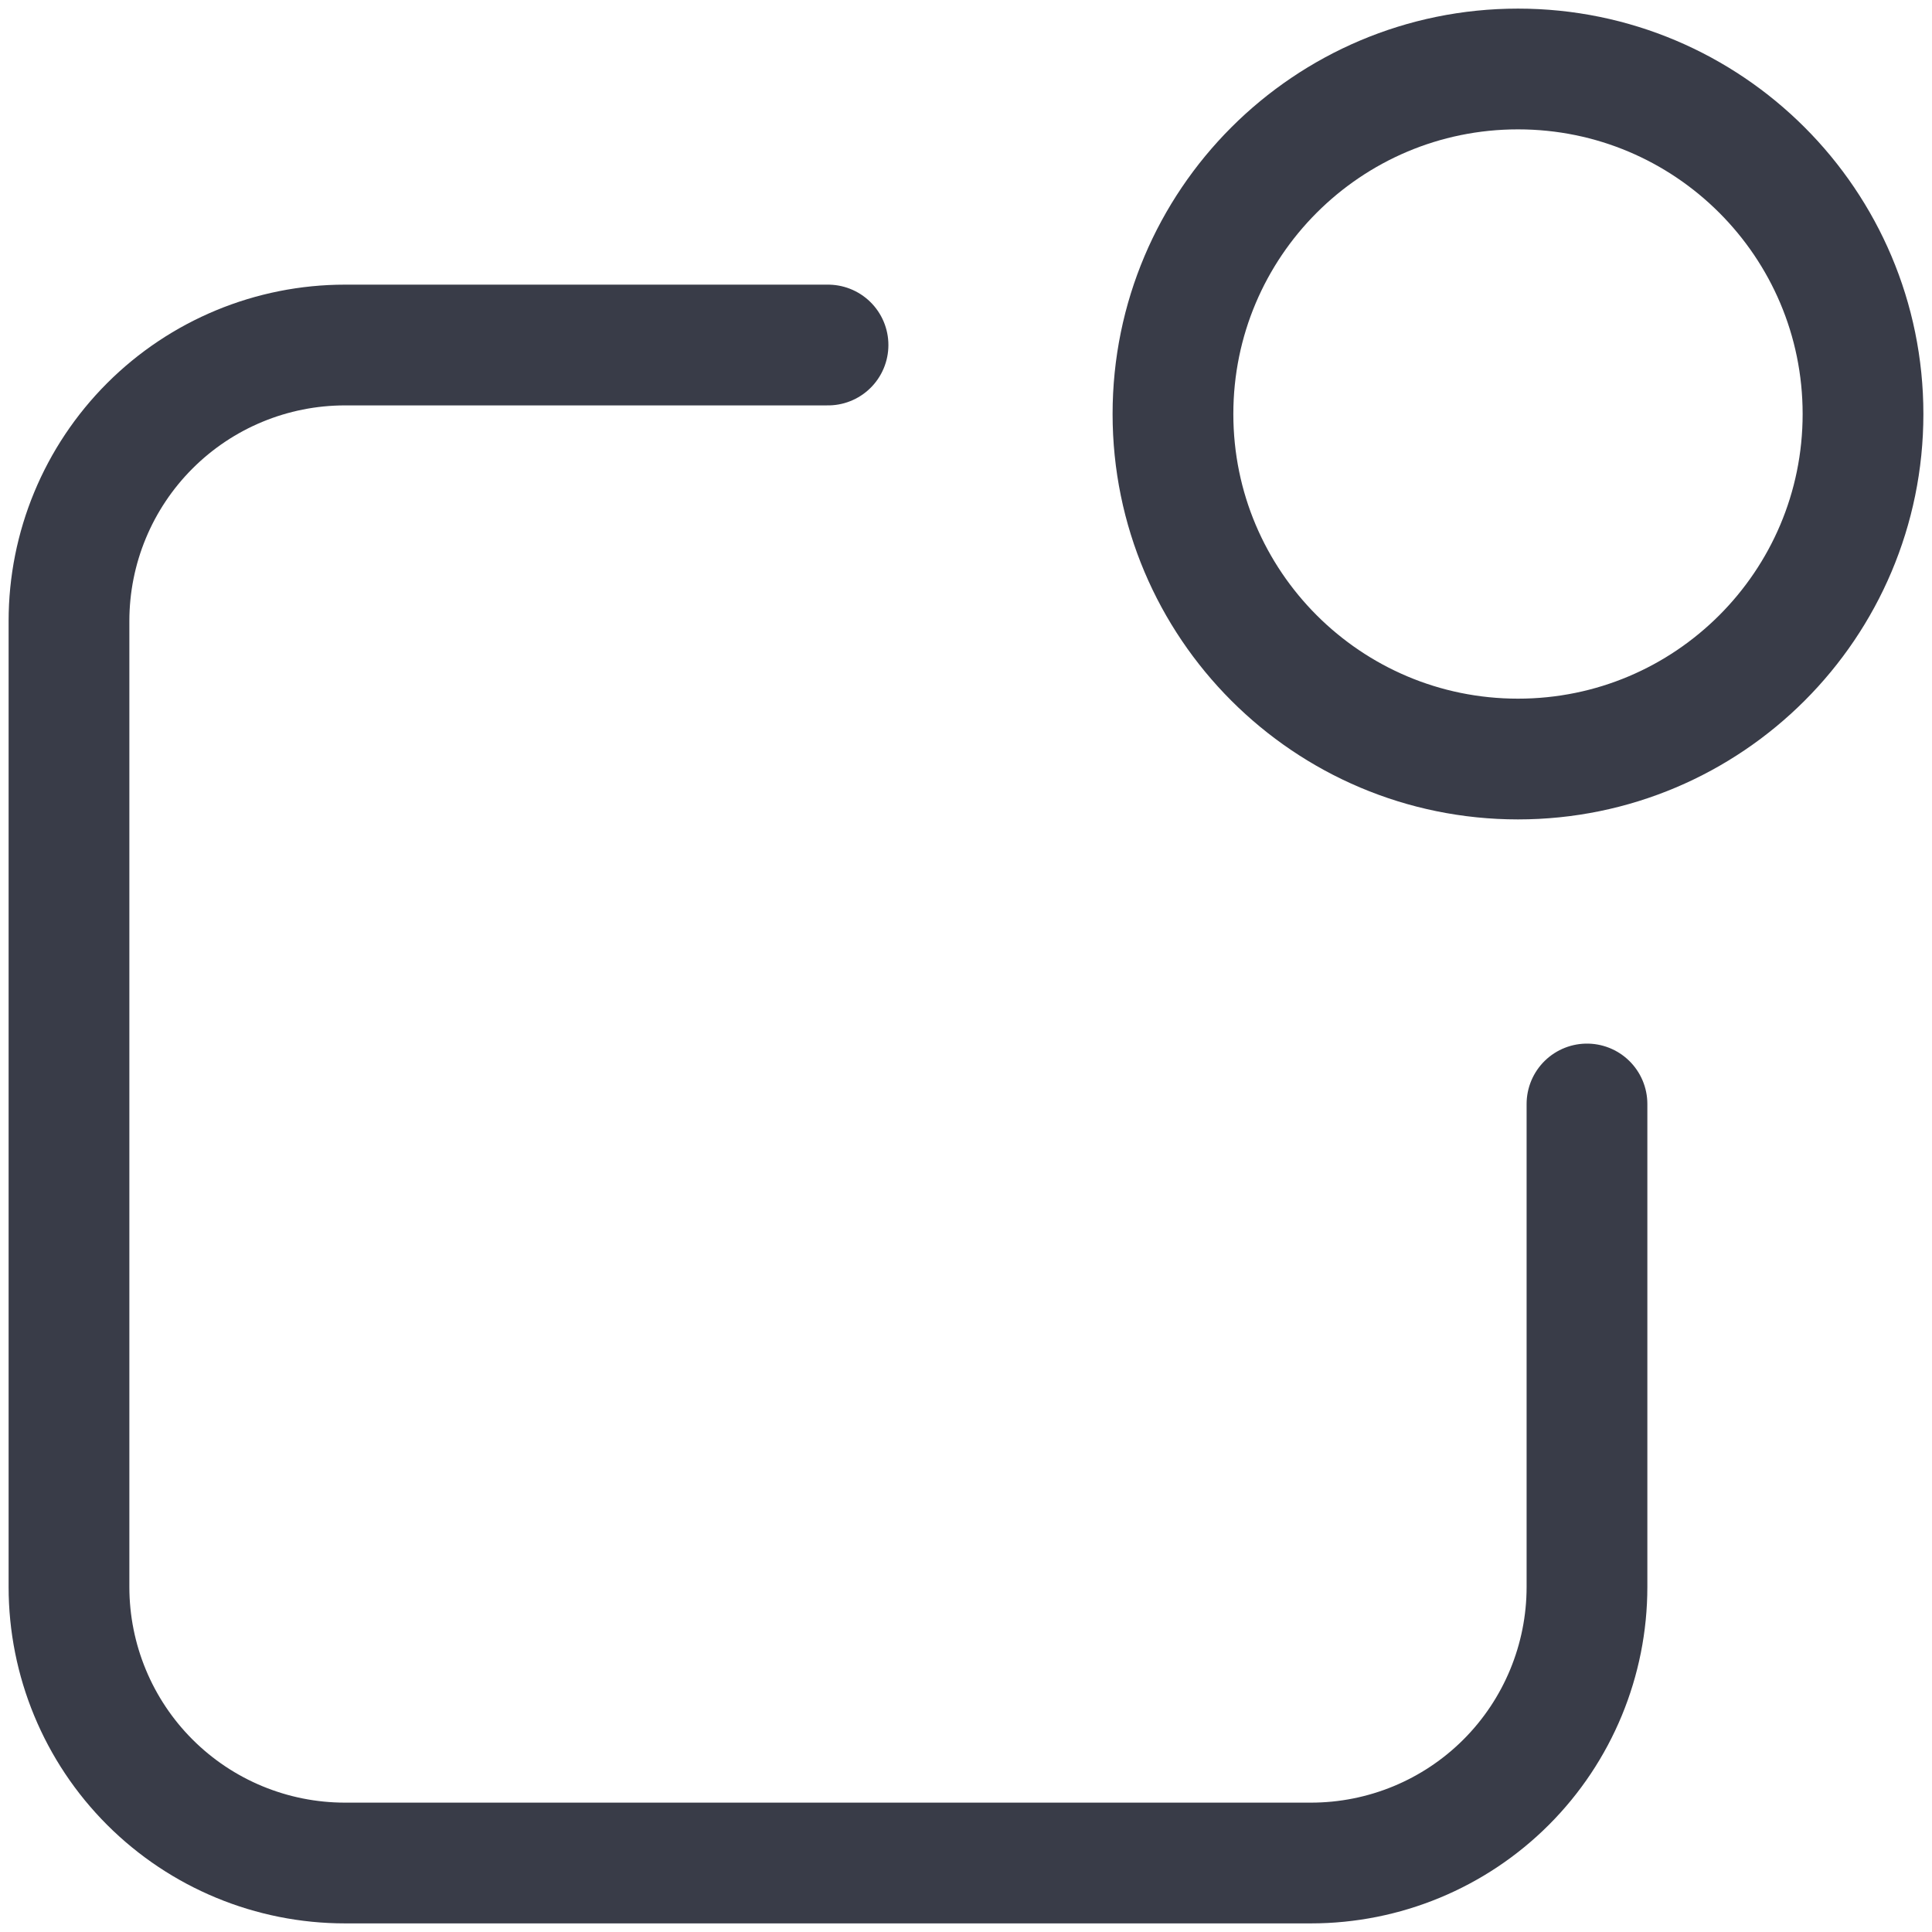 <svg width="24" height="24" viewBox="0 0 24 24" fill="none" xmlns="http://www.w3.org/2000/svg">
<g clip-path="url(#clip0_96_171)">
<path d="M10.286 4.286H4.286C3.376 4.286 2.504 4.647 1.861 5.29C1.218 5.933 0.857 6.805 0.857 7.714V19.714C0.857 20.623 1.218 21.496 1.861 22.139C2.504 22.782 3.376 23.143 4.286 23.143H16.285C17.195 23.143 18.067 22.782 18.71 22.139C19.353 21.496 19.714 20.623 19.714 19.714V13.714" stroke="#393C48" stroke-width="1.5" stroke-linecap="round" stroke-linejoin="round"/>
<path d="M18.857 9.429C21.224 9.429 23.143 7.51 23.143 5.143C23.143 2.776 21.224 0.857 18.857 0.857C16.49 0.857 14.571 2.776 14.571 5.143C14.571 7.51 16.49 9.429 18.857 9.429Z" stroke="#393C48" stroke-width="1.5" stroke-linecap="round" stroke-linejoin="round"/>
</g>
<defs>
<clipPath id="clip0_96_171">
<rect width="24" height="24" fill="white"/>
</clipPath>
</defs>
</svg>

